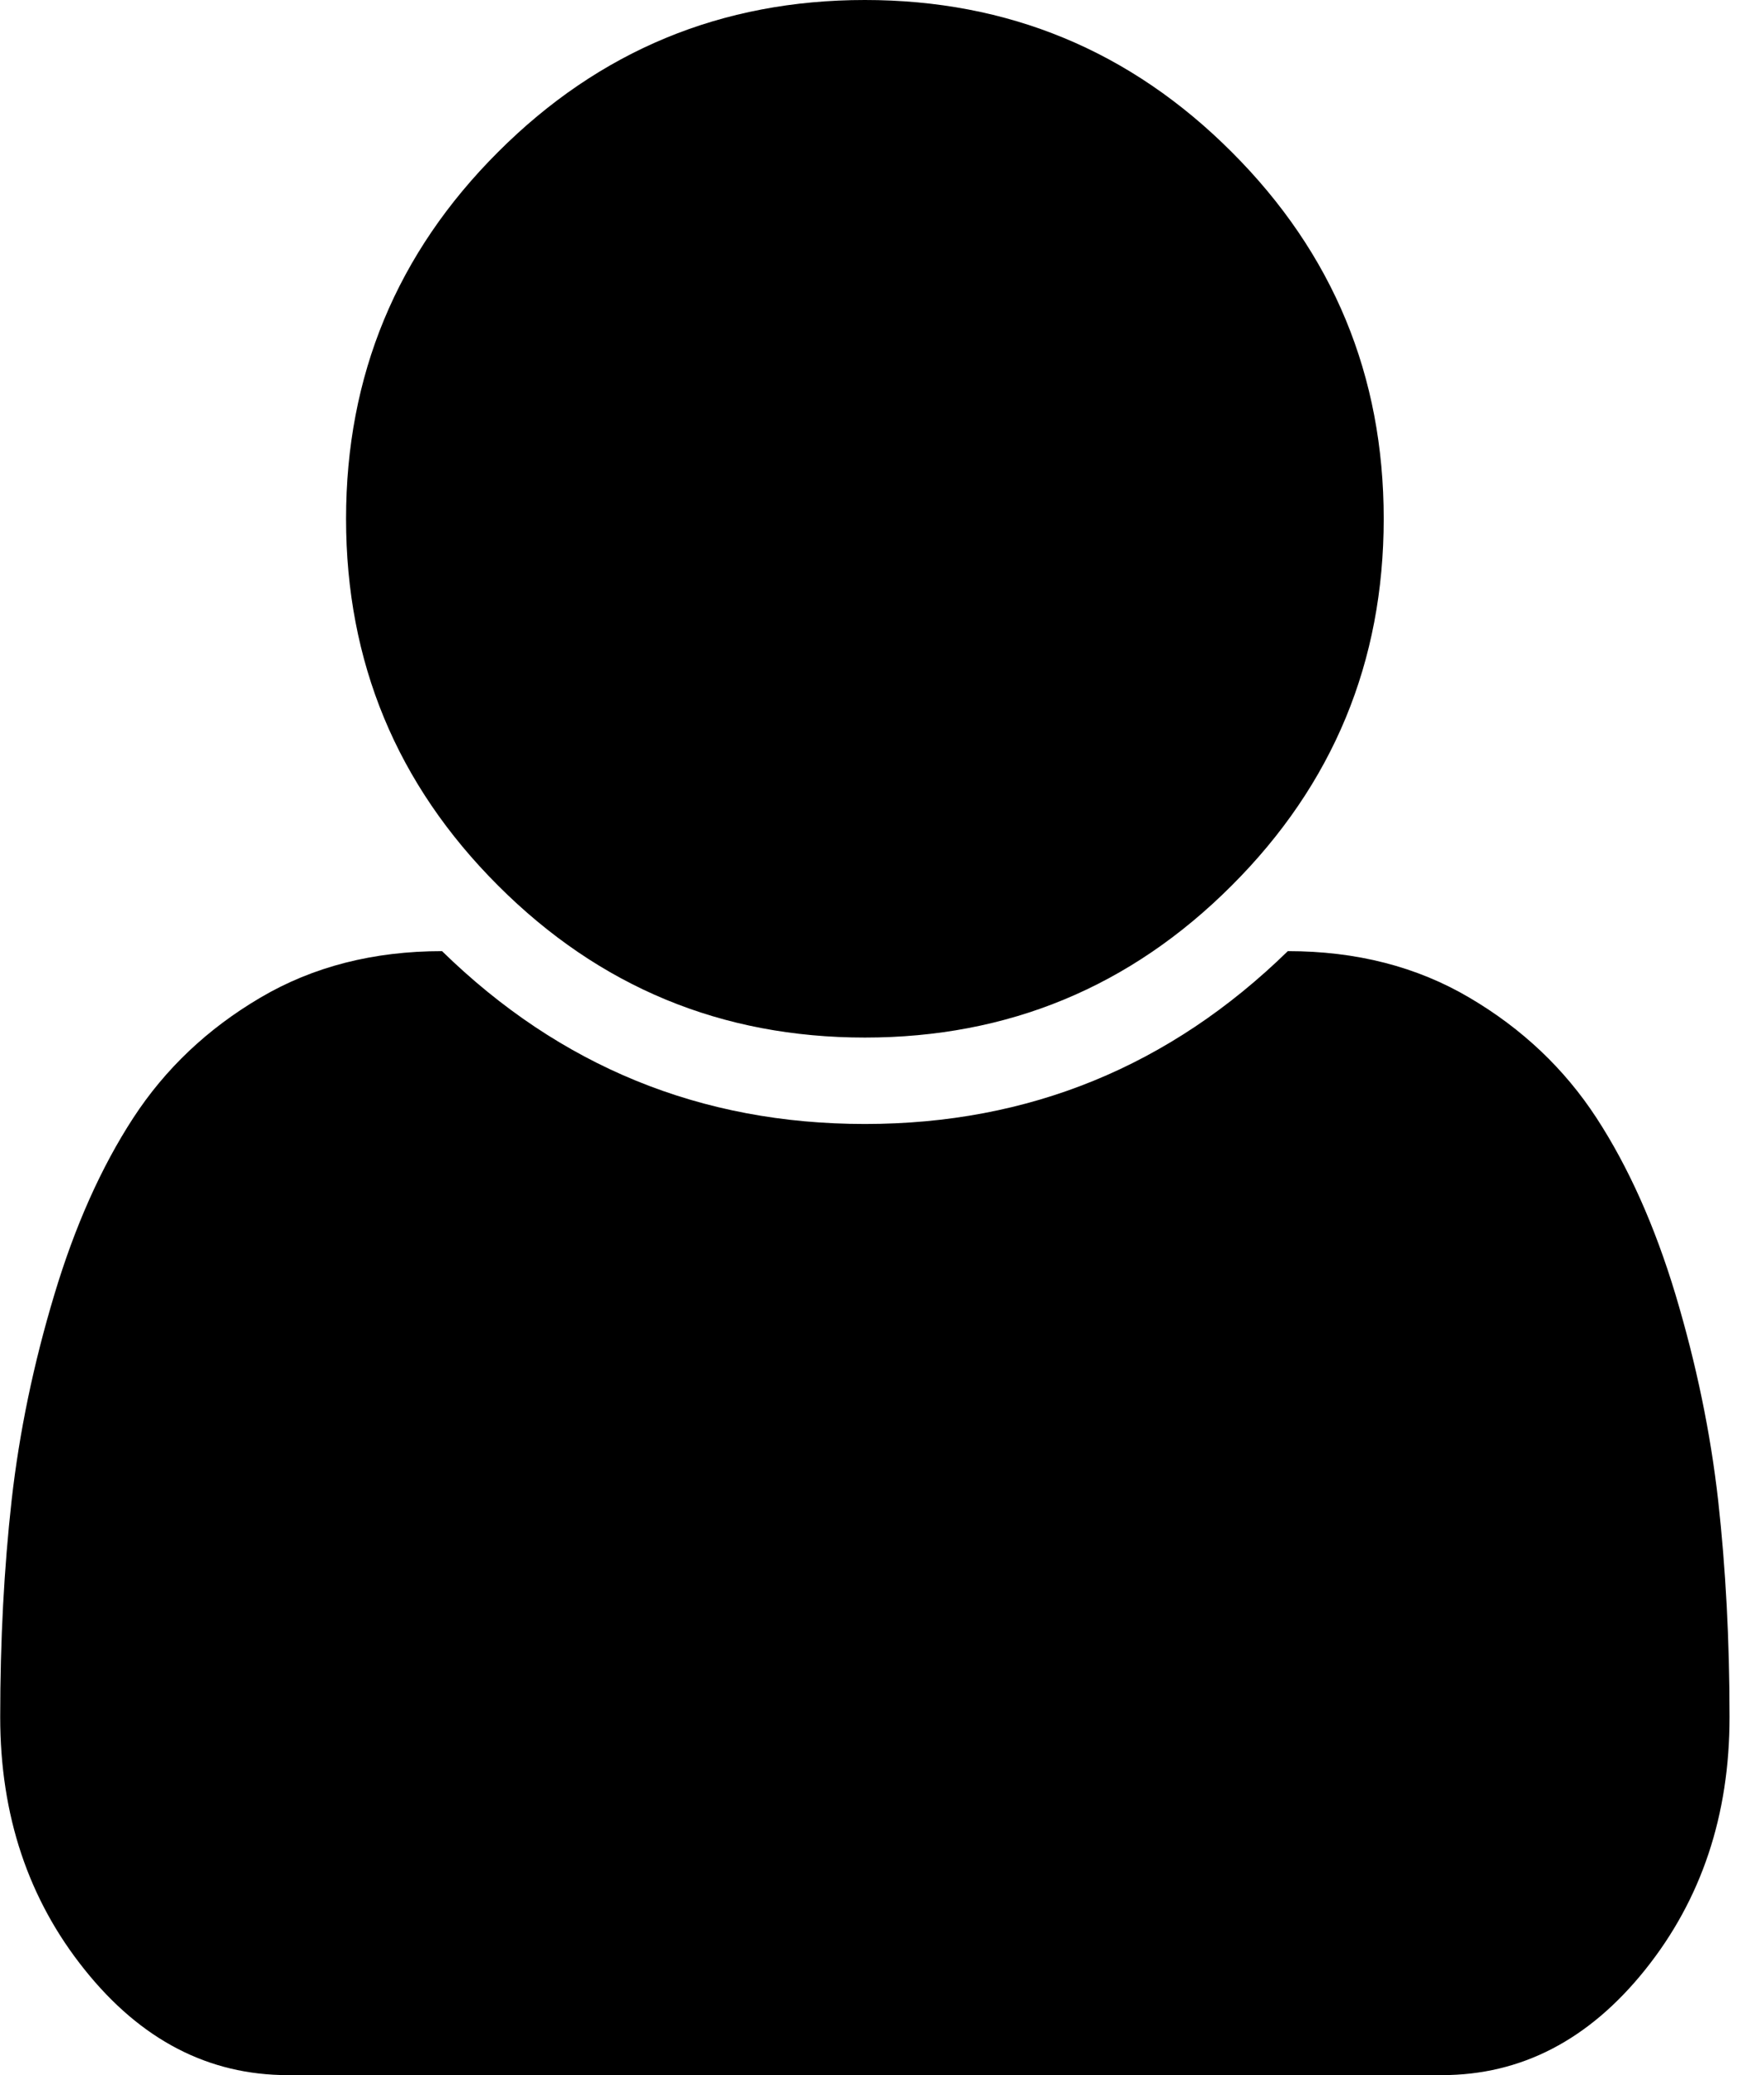 <svg width="17" height="20" viewBox="0 0 17 20" fill="none" xmlns="http://www.w3.org/2000/svg">
<path d="M16.668 16.549C16.668 17.496 16.397 18.307 15.855 18.984C15.312 19.662 14.659 20 13.895 20H2.775C2.011 20 1.358 19.662 0.816 18.984C0.273 18.307 0.002 17.496 0.002 16.549C0.002 15.812 0.039 15.115 0.112 14.46C0.186 13.804 0.323 13.145 0.523 12.48C0.722 11.816 0.976 11.248 1.284 10.775C1.592 10.302 2 9.915 2.508 9.616C3.016 9.316 3.6 9.167 4.26 9.167C5.397 10.278 6.755 10.833 8.335 10.833C9.915 10.833 11.273 10.278 12.411 9.167C13.07 9.167 13.654 9.316 14.162 9.616C14.67 9.915 15.078 10.302 15.386 10.775C15.694 11.248 15.948 11.816 16.148 12.48C16.347 13.145 16.484 13.804 16.558 14.46C16.631 15.115 16.668 15.812 16.668 16.549ZM13.335 5C13.335 6.38 12.847 7.559 11.87 8.535C10.894 9.512 9.715 10 8.335 10C6.955 10 5.776 9.512 4.8 8.535C3.823 7.559 3.335 6.38 3.335 5C3.335 3.62 3.823 2.441 4.8 1.465C5.776 0.488 6.955 0 8.335 0C9.715 0 10.894 0.488 11.87 1.465C12.847 2.441 13.335 3.62 13.335 5Z" fill="black"/>
</svg>
